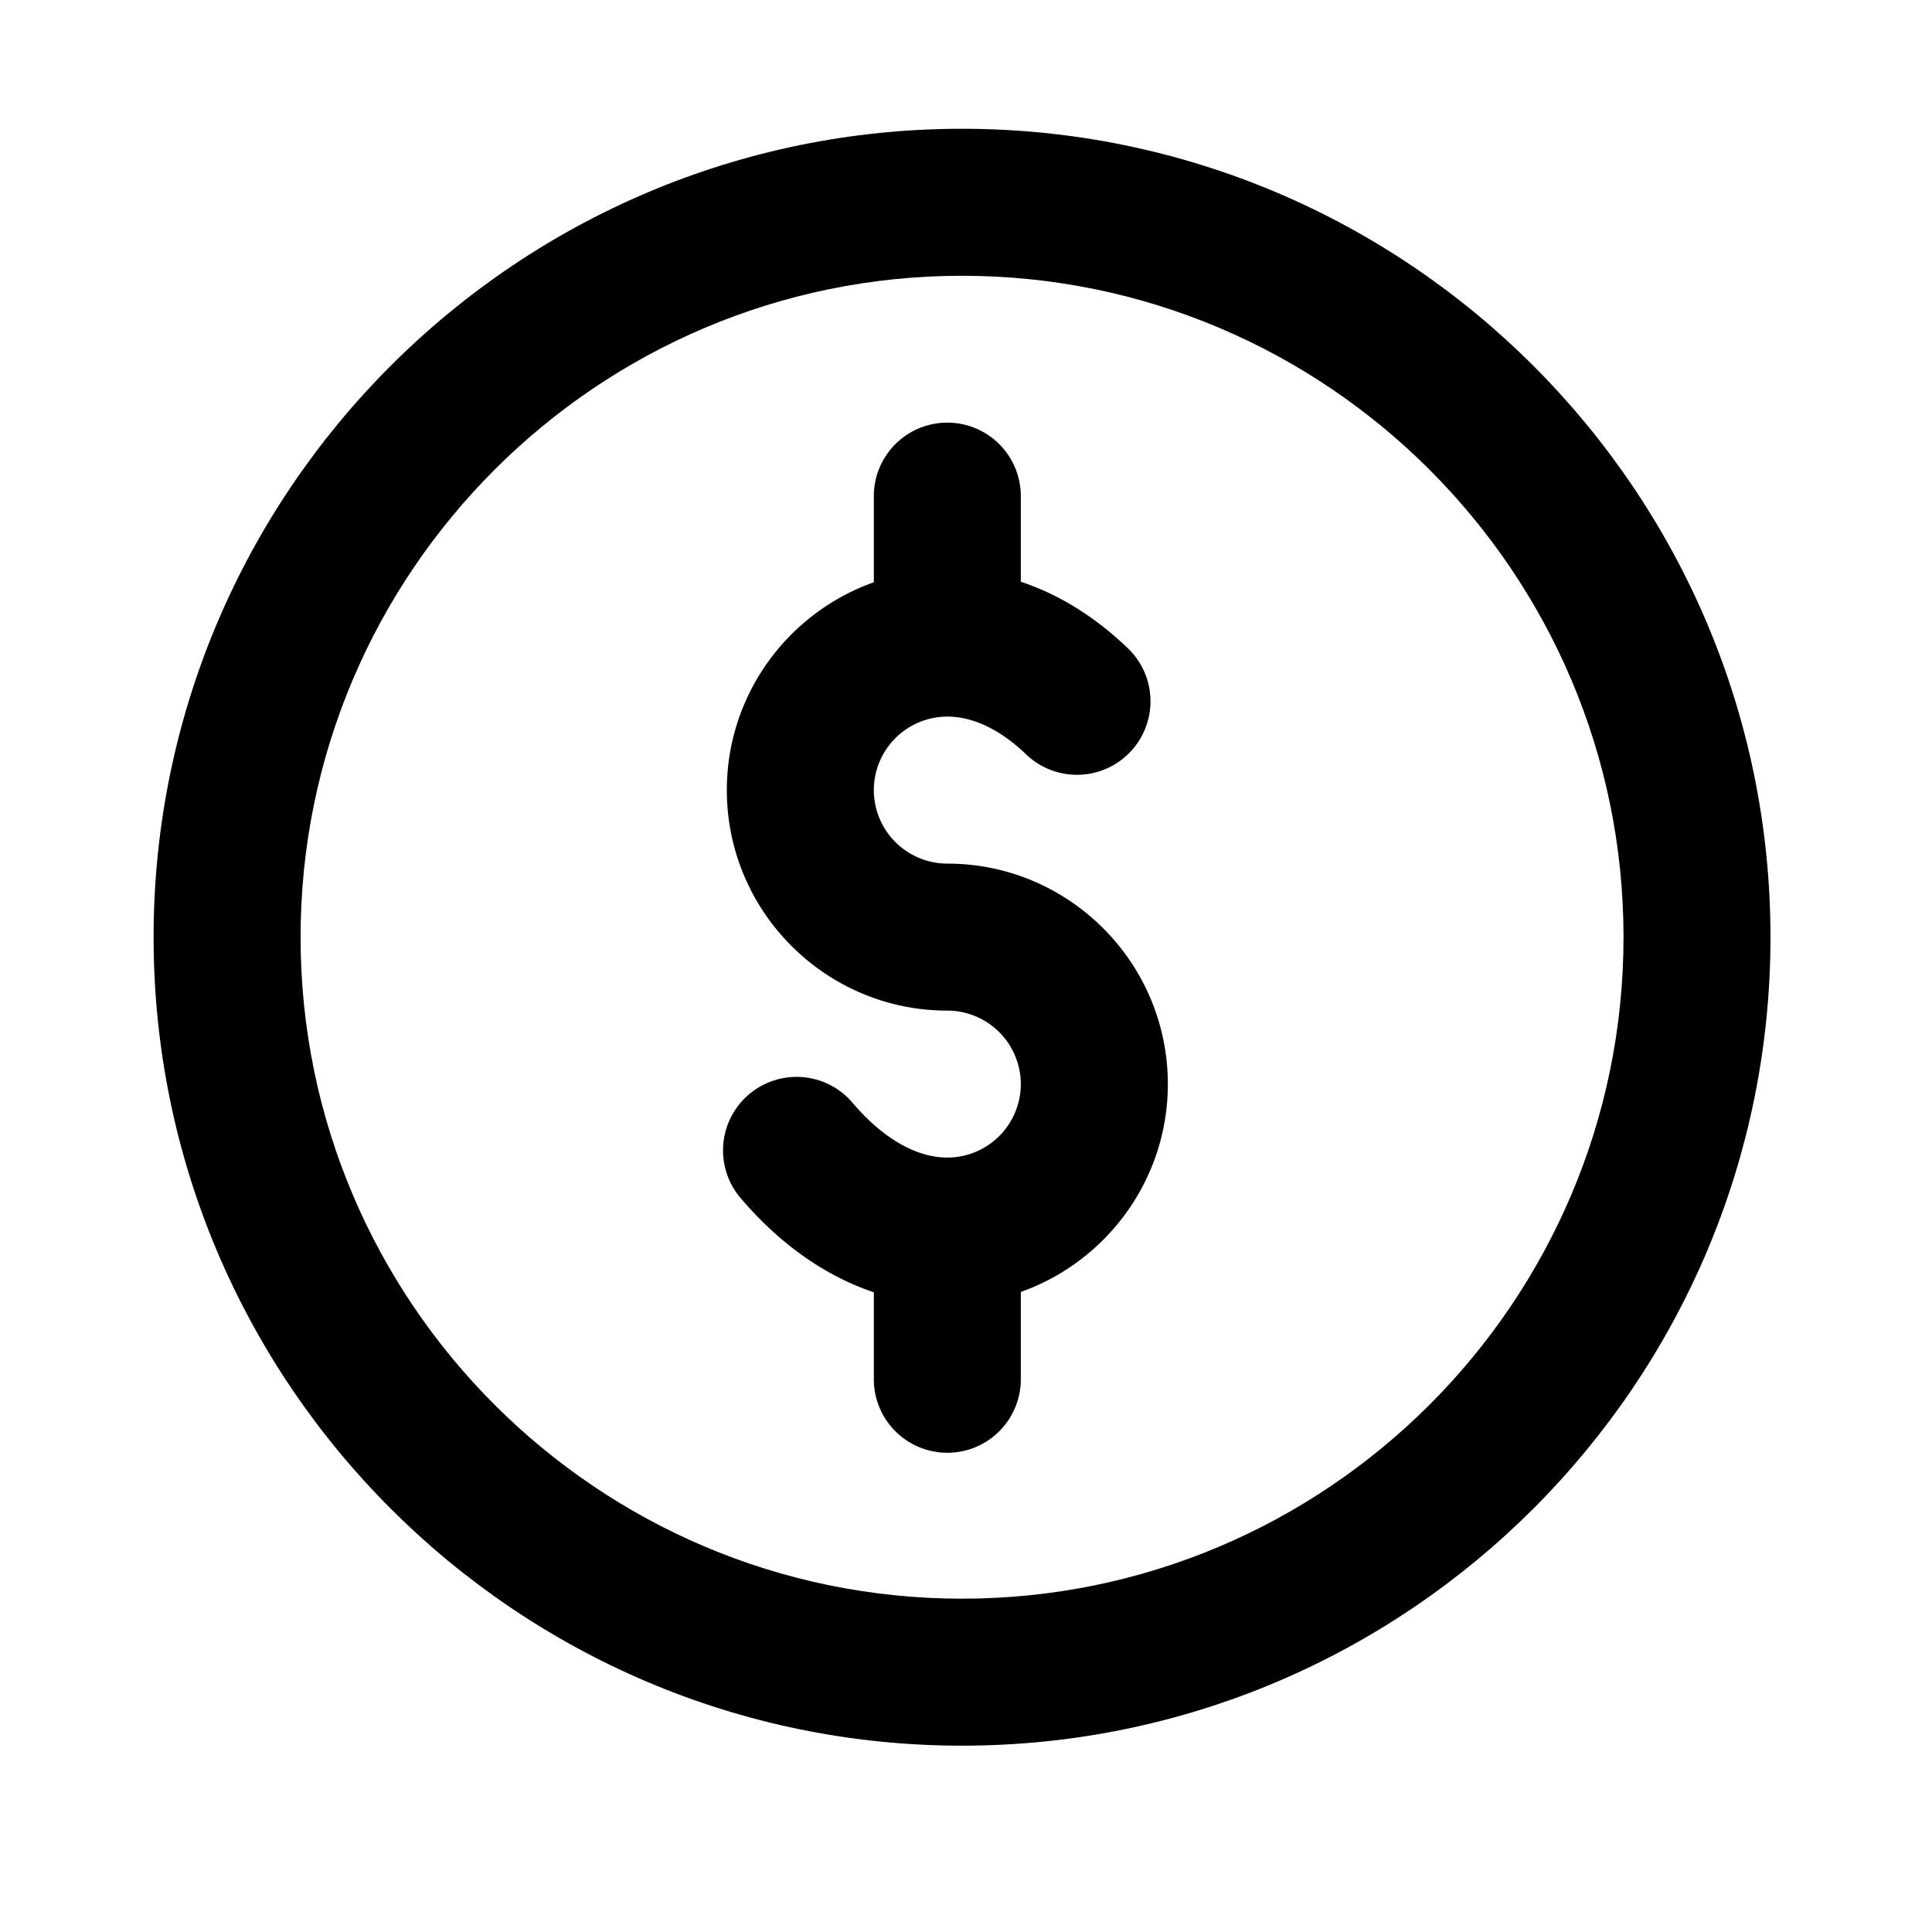 <svg width="100" height="100" viewBox="0 0 100 100" fill="none" xmlns="http://www.w3.org/2000/svg">
    <path
        d="M7.95 48.51c0 23.073 18.772 41.846 41.845 41.846S91.64 71.583 91.64 48.51c0-23.073-18.772-41.845-41.845-41.845S7.95 25.437 7.95 48.51zm76.083 0c0 18.879-15.36 34.237-34.238 34.237S15.558 67.389 15.558 48.51c0-18.877 15.359-34.236 34.237-34.236 18.879 0 34.238 15.359 34.238 34.236z"
        fill="#000" />
    <path
        d="M45.23 25.68v4.458c-4.429 1.57-7.609 5.798-7.609 10.759 0 6.291 5.12 11.412 11.412 11.412a3.808 3.808 0 0 1 3.804 3.804 3.808 3.808 0 0 1-3.804 3.803c-1.625 0-3.38-1.021-4.939-2.877a3.805 3.805 0 0 0-5.824 4.896c2.034 2.418 4.425 4.104 6.96 4.954v4.44a3.804 3.804 0 1 0 7.607 0v-4.458c4.428-1.571 7.61-5.8 7.61-10.758 0-6.294-5.12-11.413-11.414-11.413a3.808 3.808 0 0 1-3.804-3.803 3.81 3.81 0 0 1 3.804-3.806c1.348 0 2.771.689 4.114 1.989a3.805 3.805 0 0 0 5.292-5.467c-1.93-1.868-3.863-2.925-5.602-3.502V25.68a3.805 3.805 0 0 0-3.804-3.805 3.805 3.805 0 0 0-3.804 3.805z"
        fill="#000" />
</svg>